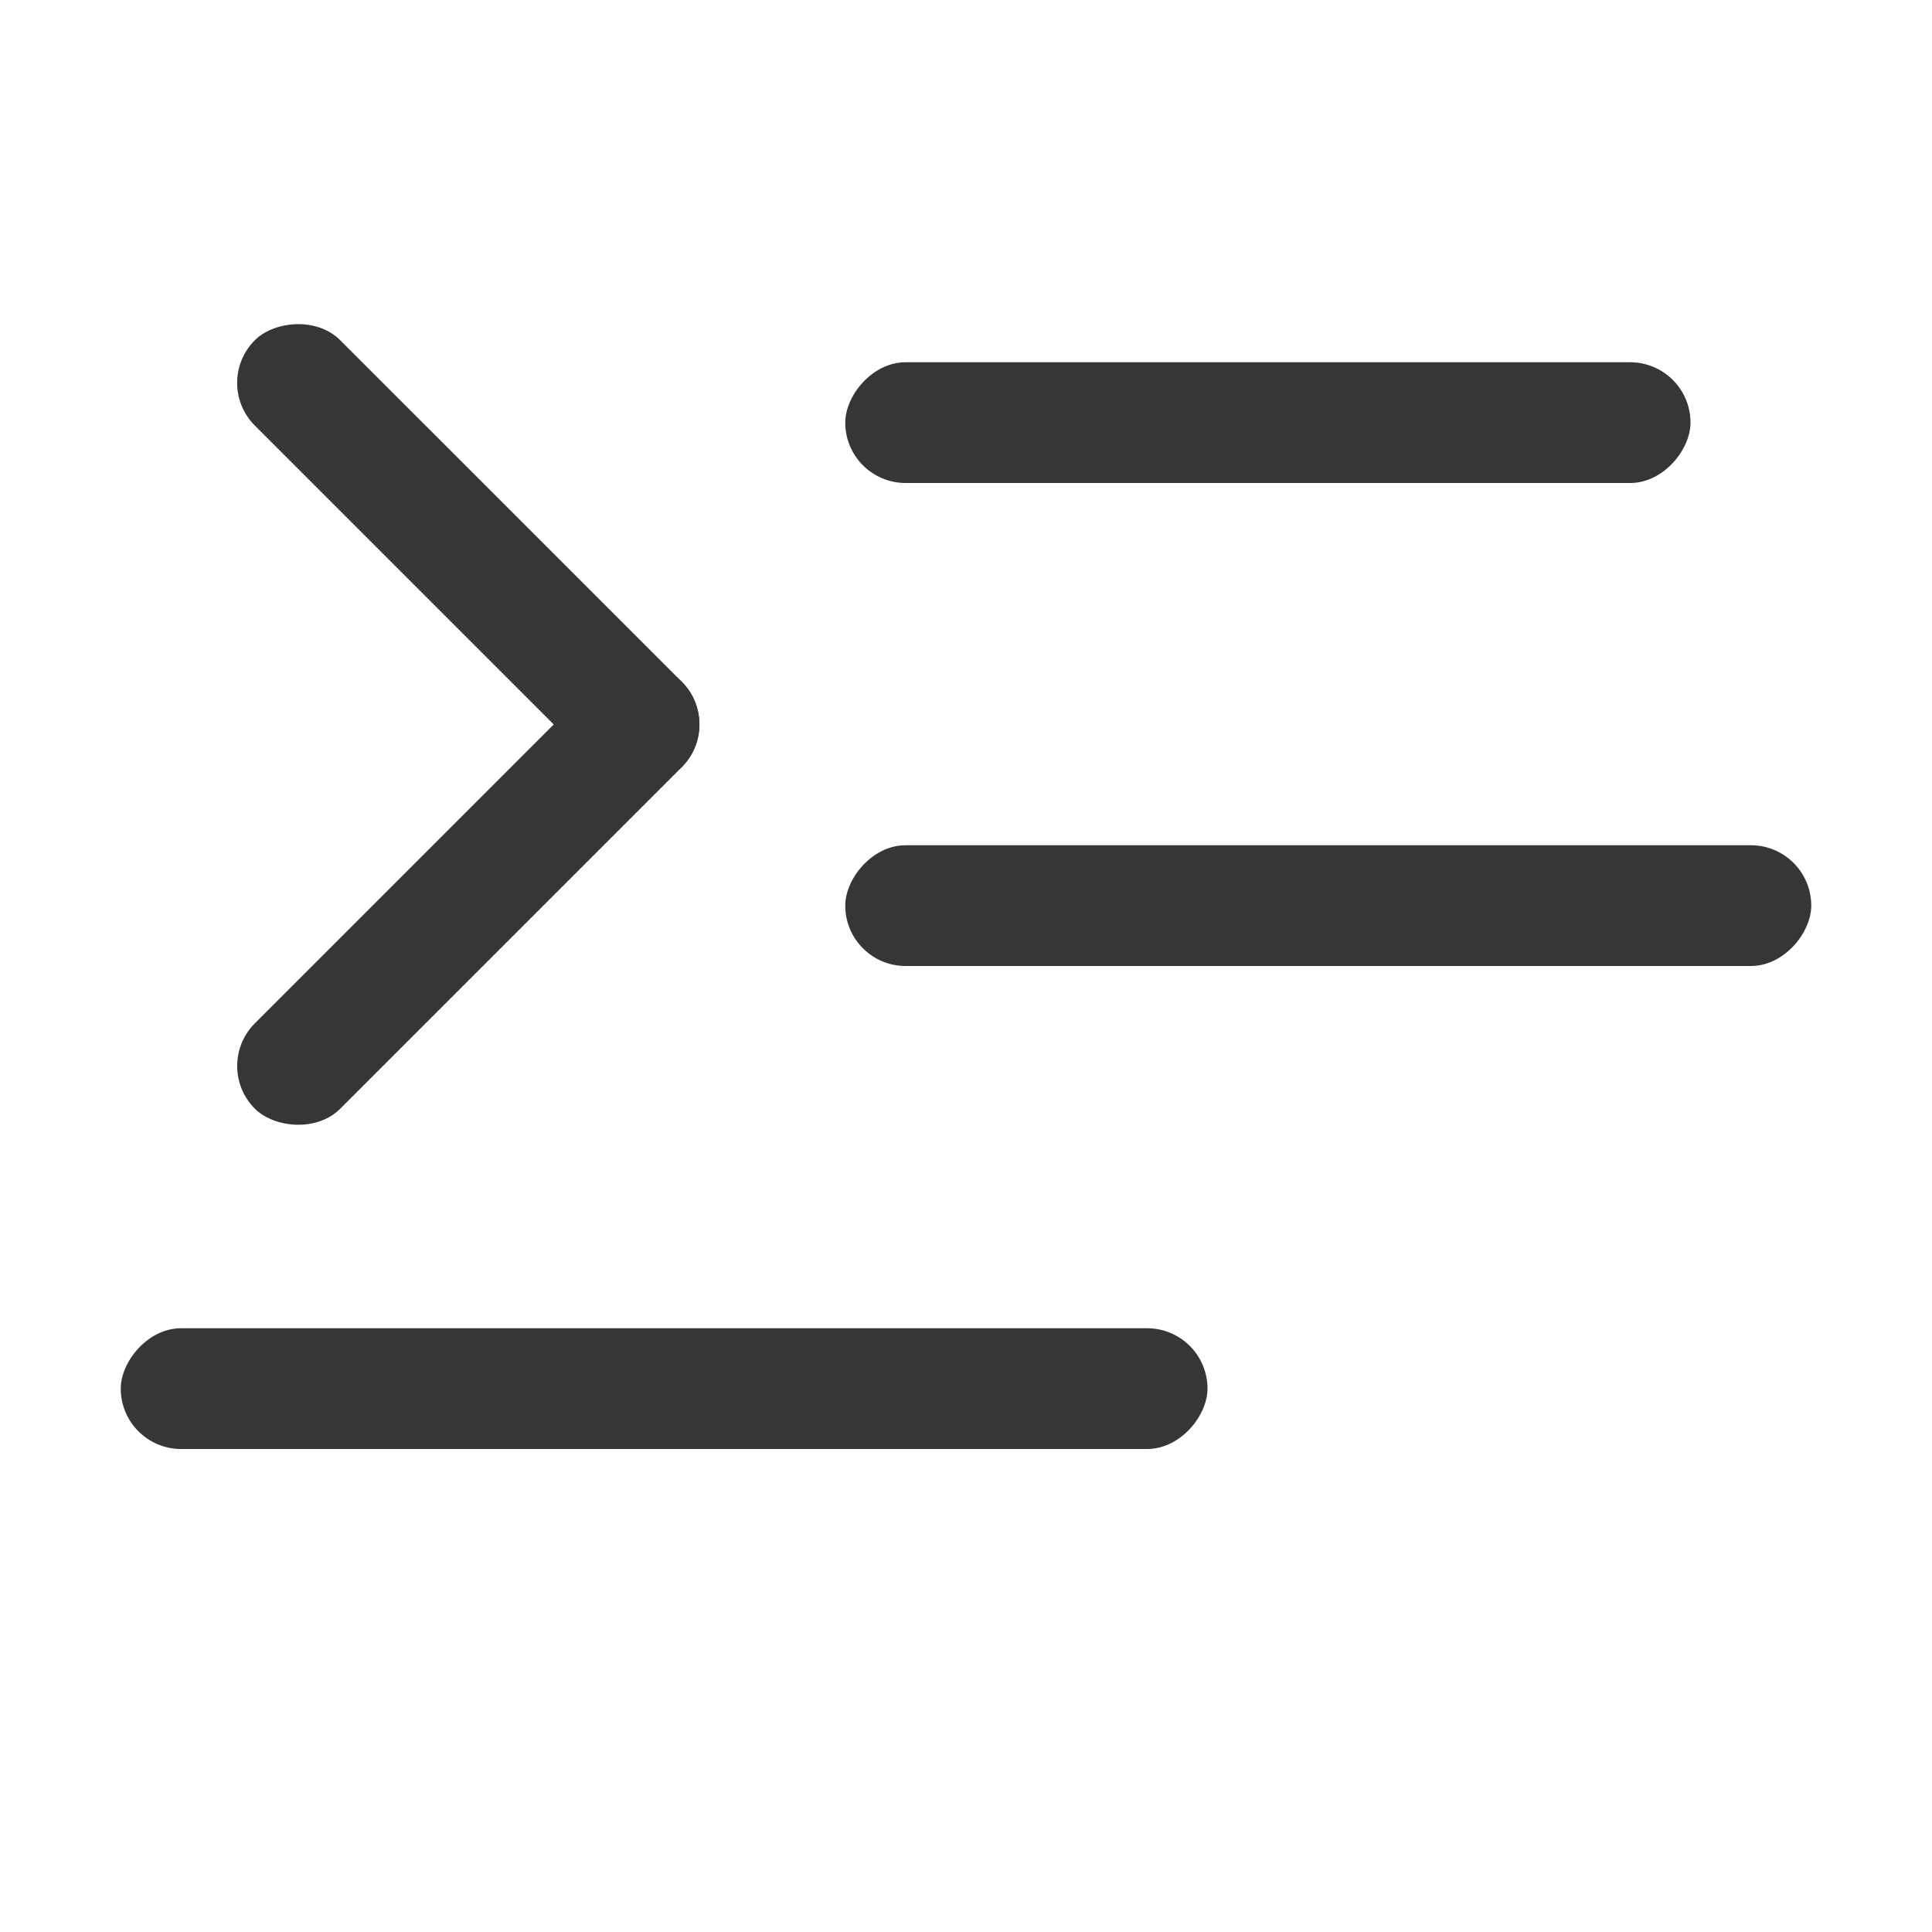 <svg width="16px" height="16px" version="1.1" viewBox="0 0 16 16" xmlns="http://www.w3.org/2000/svg">
 <g fill="#363636" stroke-linecap="round" stroke-linejoin="round" stroke-width="2">
  <rect transform="scale(-1,1)" x="-14" y="3" width="7" height="1" rx=".5" ry=".5"/>
  <rect transform="scale(-1,1)" x="-15" y="7" width="8" height="1" rx=".5" ry=".5"/>
  <rect transform="scale(-1,1)" x="-10" y="11" width="9" height="1" rx=".5" ry=".5"/>
  <rect transform="matrix(-.707 -.707 -.707 .707 0 0)" x="-8.485" y="-1.9363e-7" width="5" height="1" rx=".5" ry=".5"/>
  <rect transform="rotate(135)" x="-1.9363e-7" y="-8.485" width="5" height="1" rx=".5" ry=".5"/>
 </g>
</svg>
